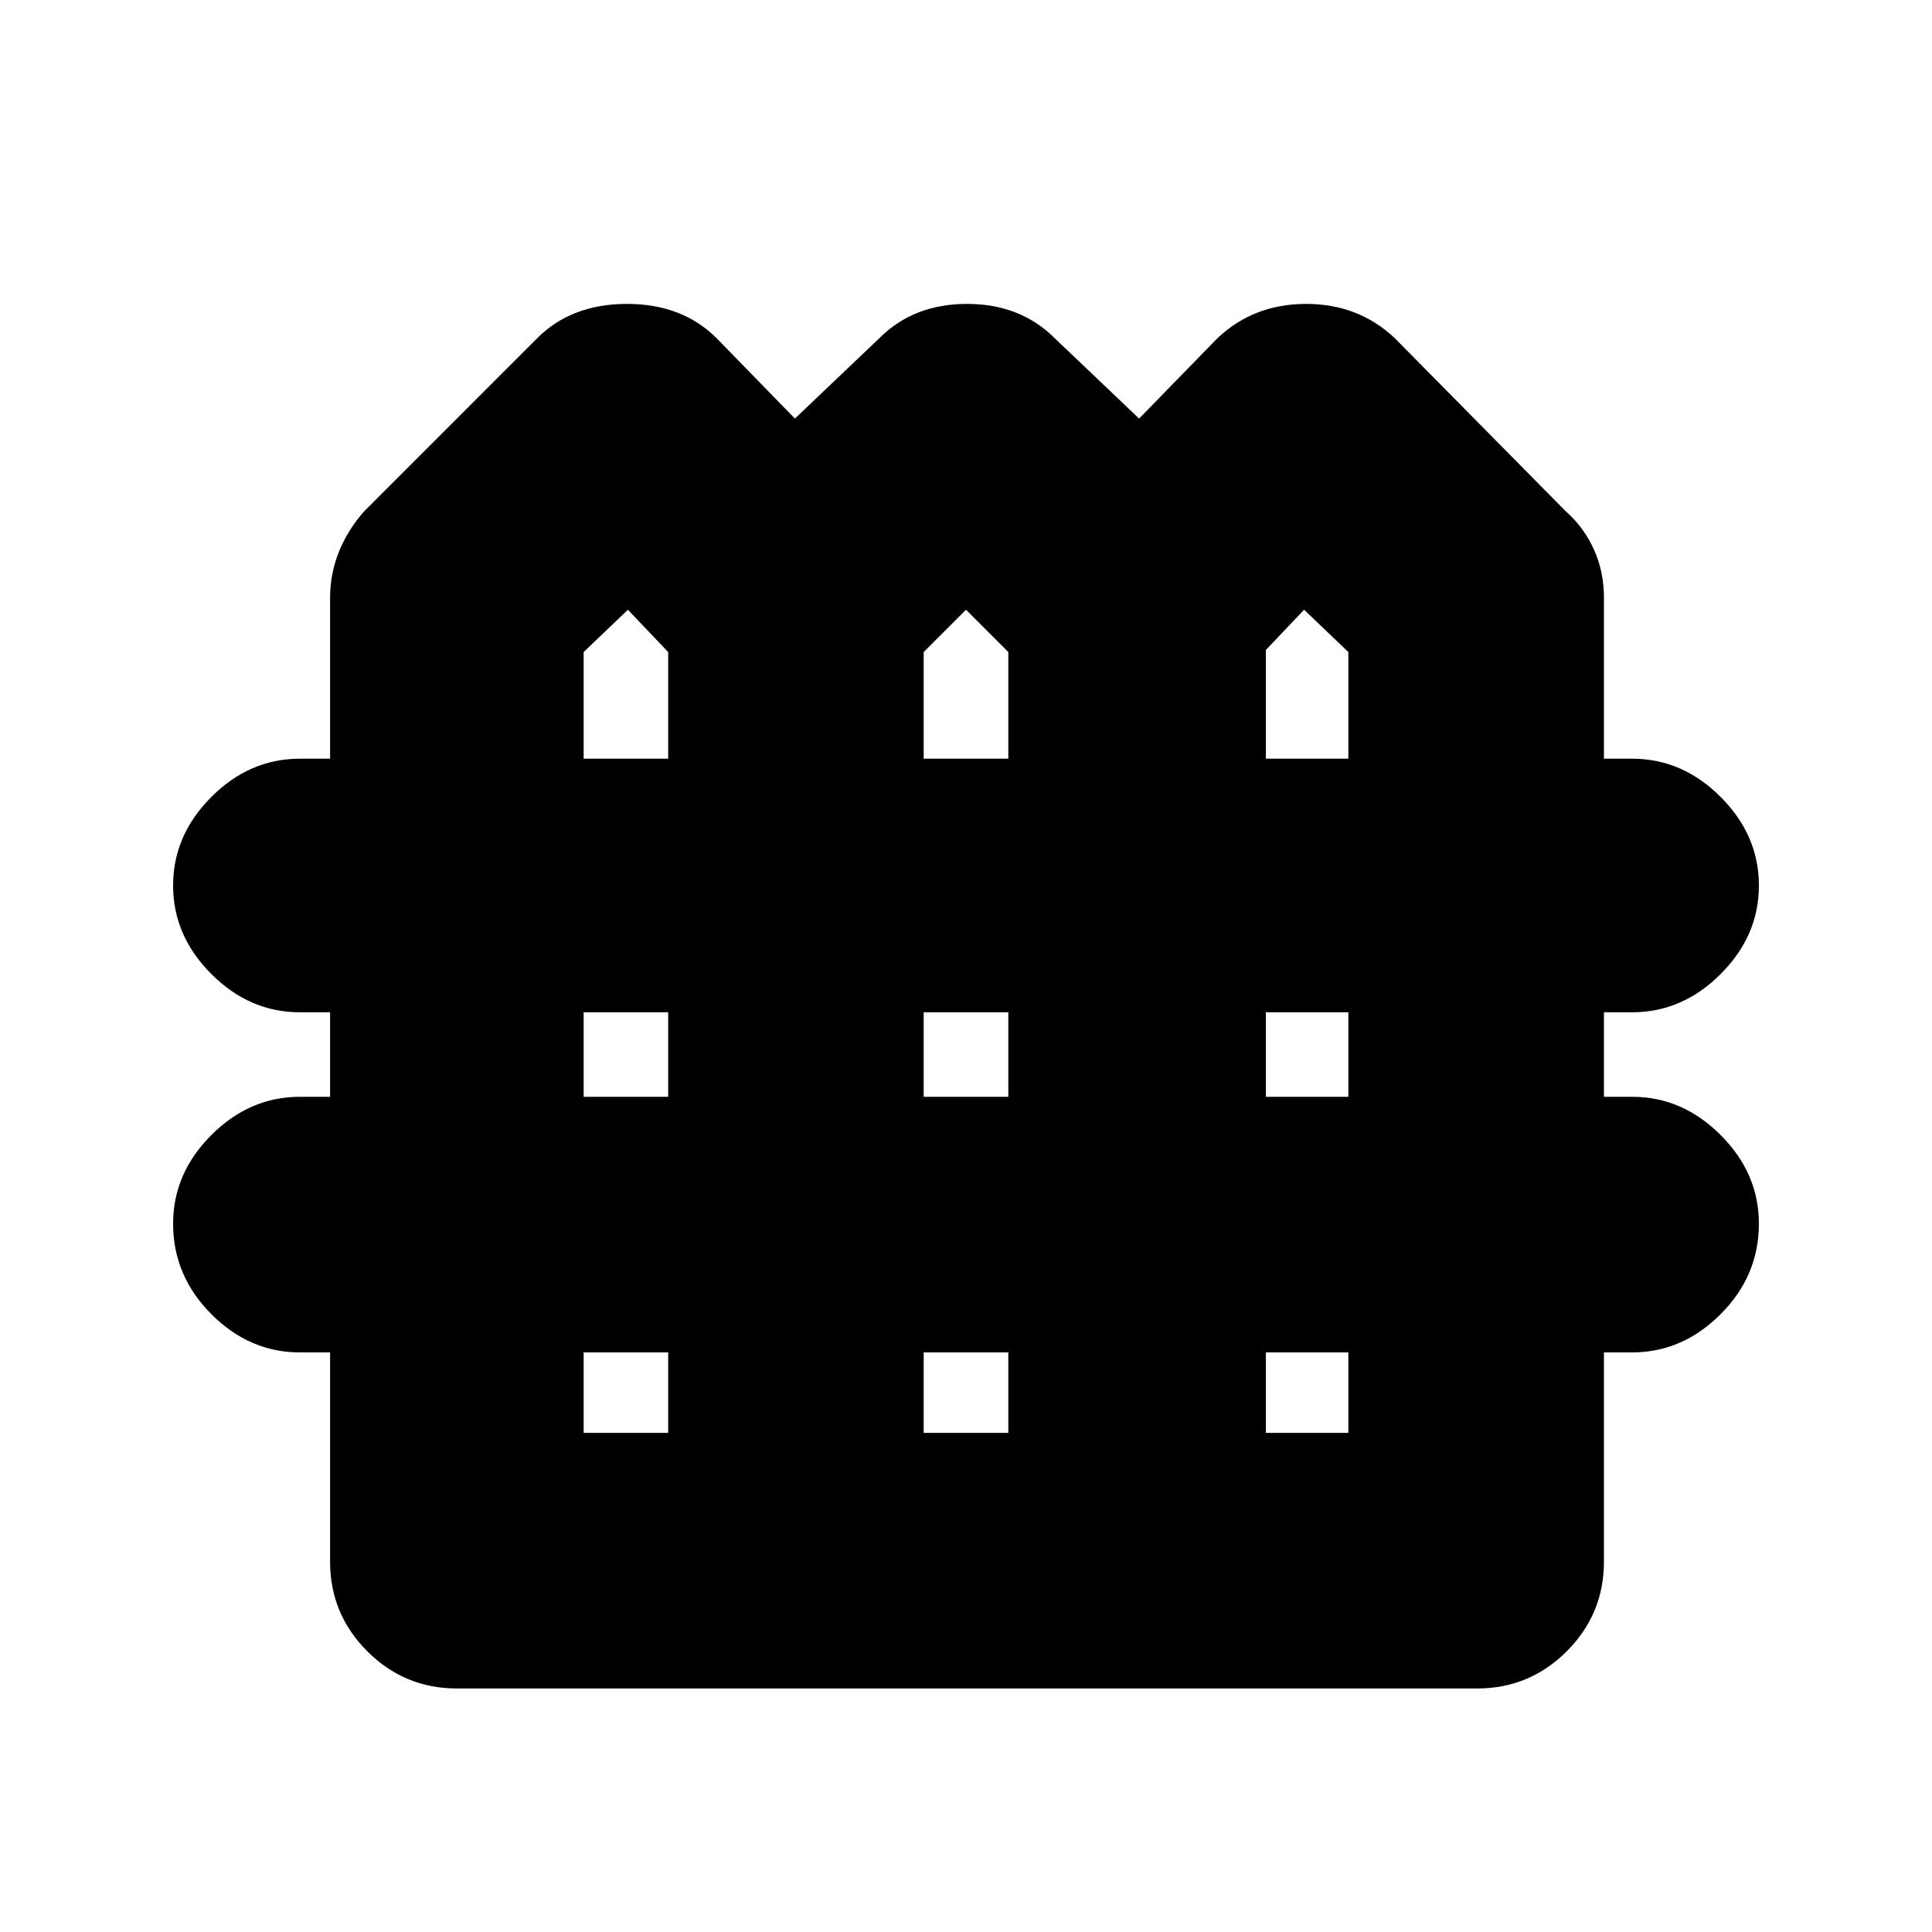<svg xmlns="http://www.w3.org/2000/svg" height="20" width="20"><path d="M4.729 17.479q-.541 0-.927-.385-.385-.386-.385-.927V14h-.313q-.521 0-.916-.396-.396-.396-.396-.937 0-.521.396-.917.395-.396.916-.396h.313v-.875h-.313q-.521 0-.916-.396-.396-.395-.396-.916t.396-.917q.395-.396.916-.396h.313V6.188q0-.25.093-.48.094-.229.261-.416L5.562 3.5q.355-.354.928-.354.572 0 .927.354l.812.833.875-.833q.354-.354.906-.354t.907.354l.875.833.812-.833q.375-.354.917-.354.541 0 .917.354l1.77 1.792q.188.166.292.396.104.229.104.5v1.666h.292q.521 0 .916.396.396.396.396.917t-.396.916q-.395.396-.916.396h-.292v.875h.292q.521 0 .916.396.396.396.396.917 0 .541-.396.937-.395.396-.916.396h-.292v2.167q0 .541-.385.927-.386.385-.927.385Zm1.313-9.625h.875V6.75L6.5 6.312l-.458.438Zm3.52 0h.876V6.75L10 6.312l-.438.438Zm3.542 0h.854V6.75l-.458-.438-.396.417Zm-7.062 3.5h.875v-.875h-.875Zm3.52 0h.876v-.875h-.876Zm3.542 0h.854v-.875h-.854Zm-7.062 3.479h.875V14h-.875Zm3.52 0h.876V14h-.876Zm3.542 0h.854V14h-.854Z"/></svg>